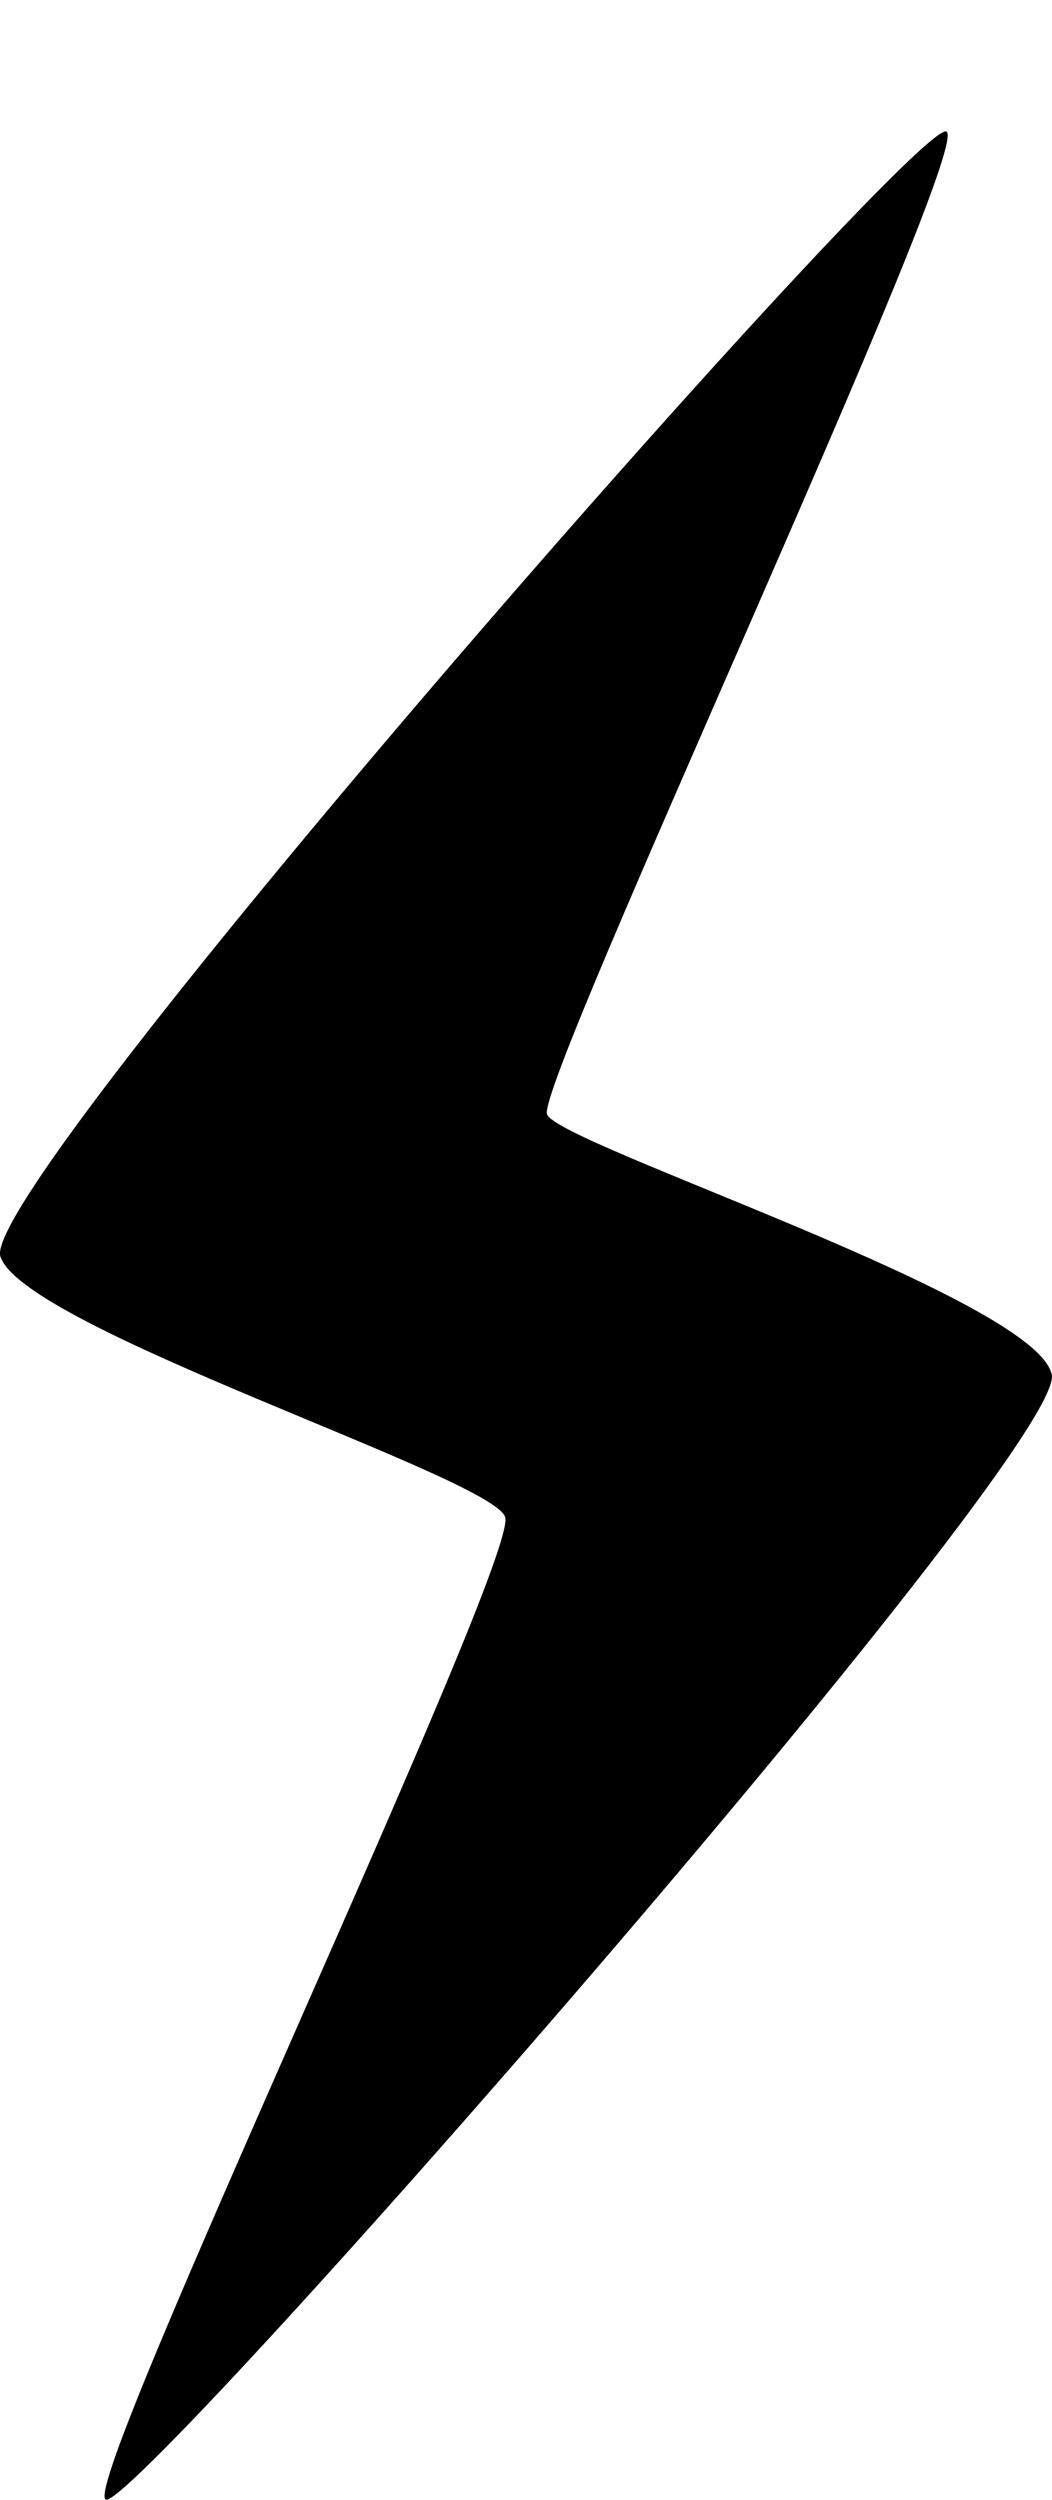 <svg width="8" height="19" viewBox="0 0 8 19" fill="none" xmlns="http://www.w3.org/2000/svg">
<path d="M0.803 18.998C0.609 18.871 3.956 11.838 3.841 11.529C3.725 11.22 0.176 10.093 0.003 9.55C-0.171 9.007 7.01 0.843 7.199 1.001C7.387 1.159 4.07 8.239 4.16 8.47C4.251 8.7 7.888 9.874 7.998 10.449C8.109 11.024 0.996 19.125 0.803 18.998V18.998Z" fill="black"/>
</svg>
